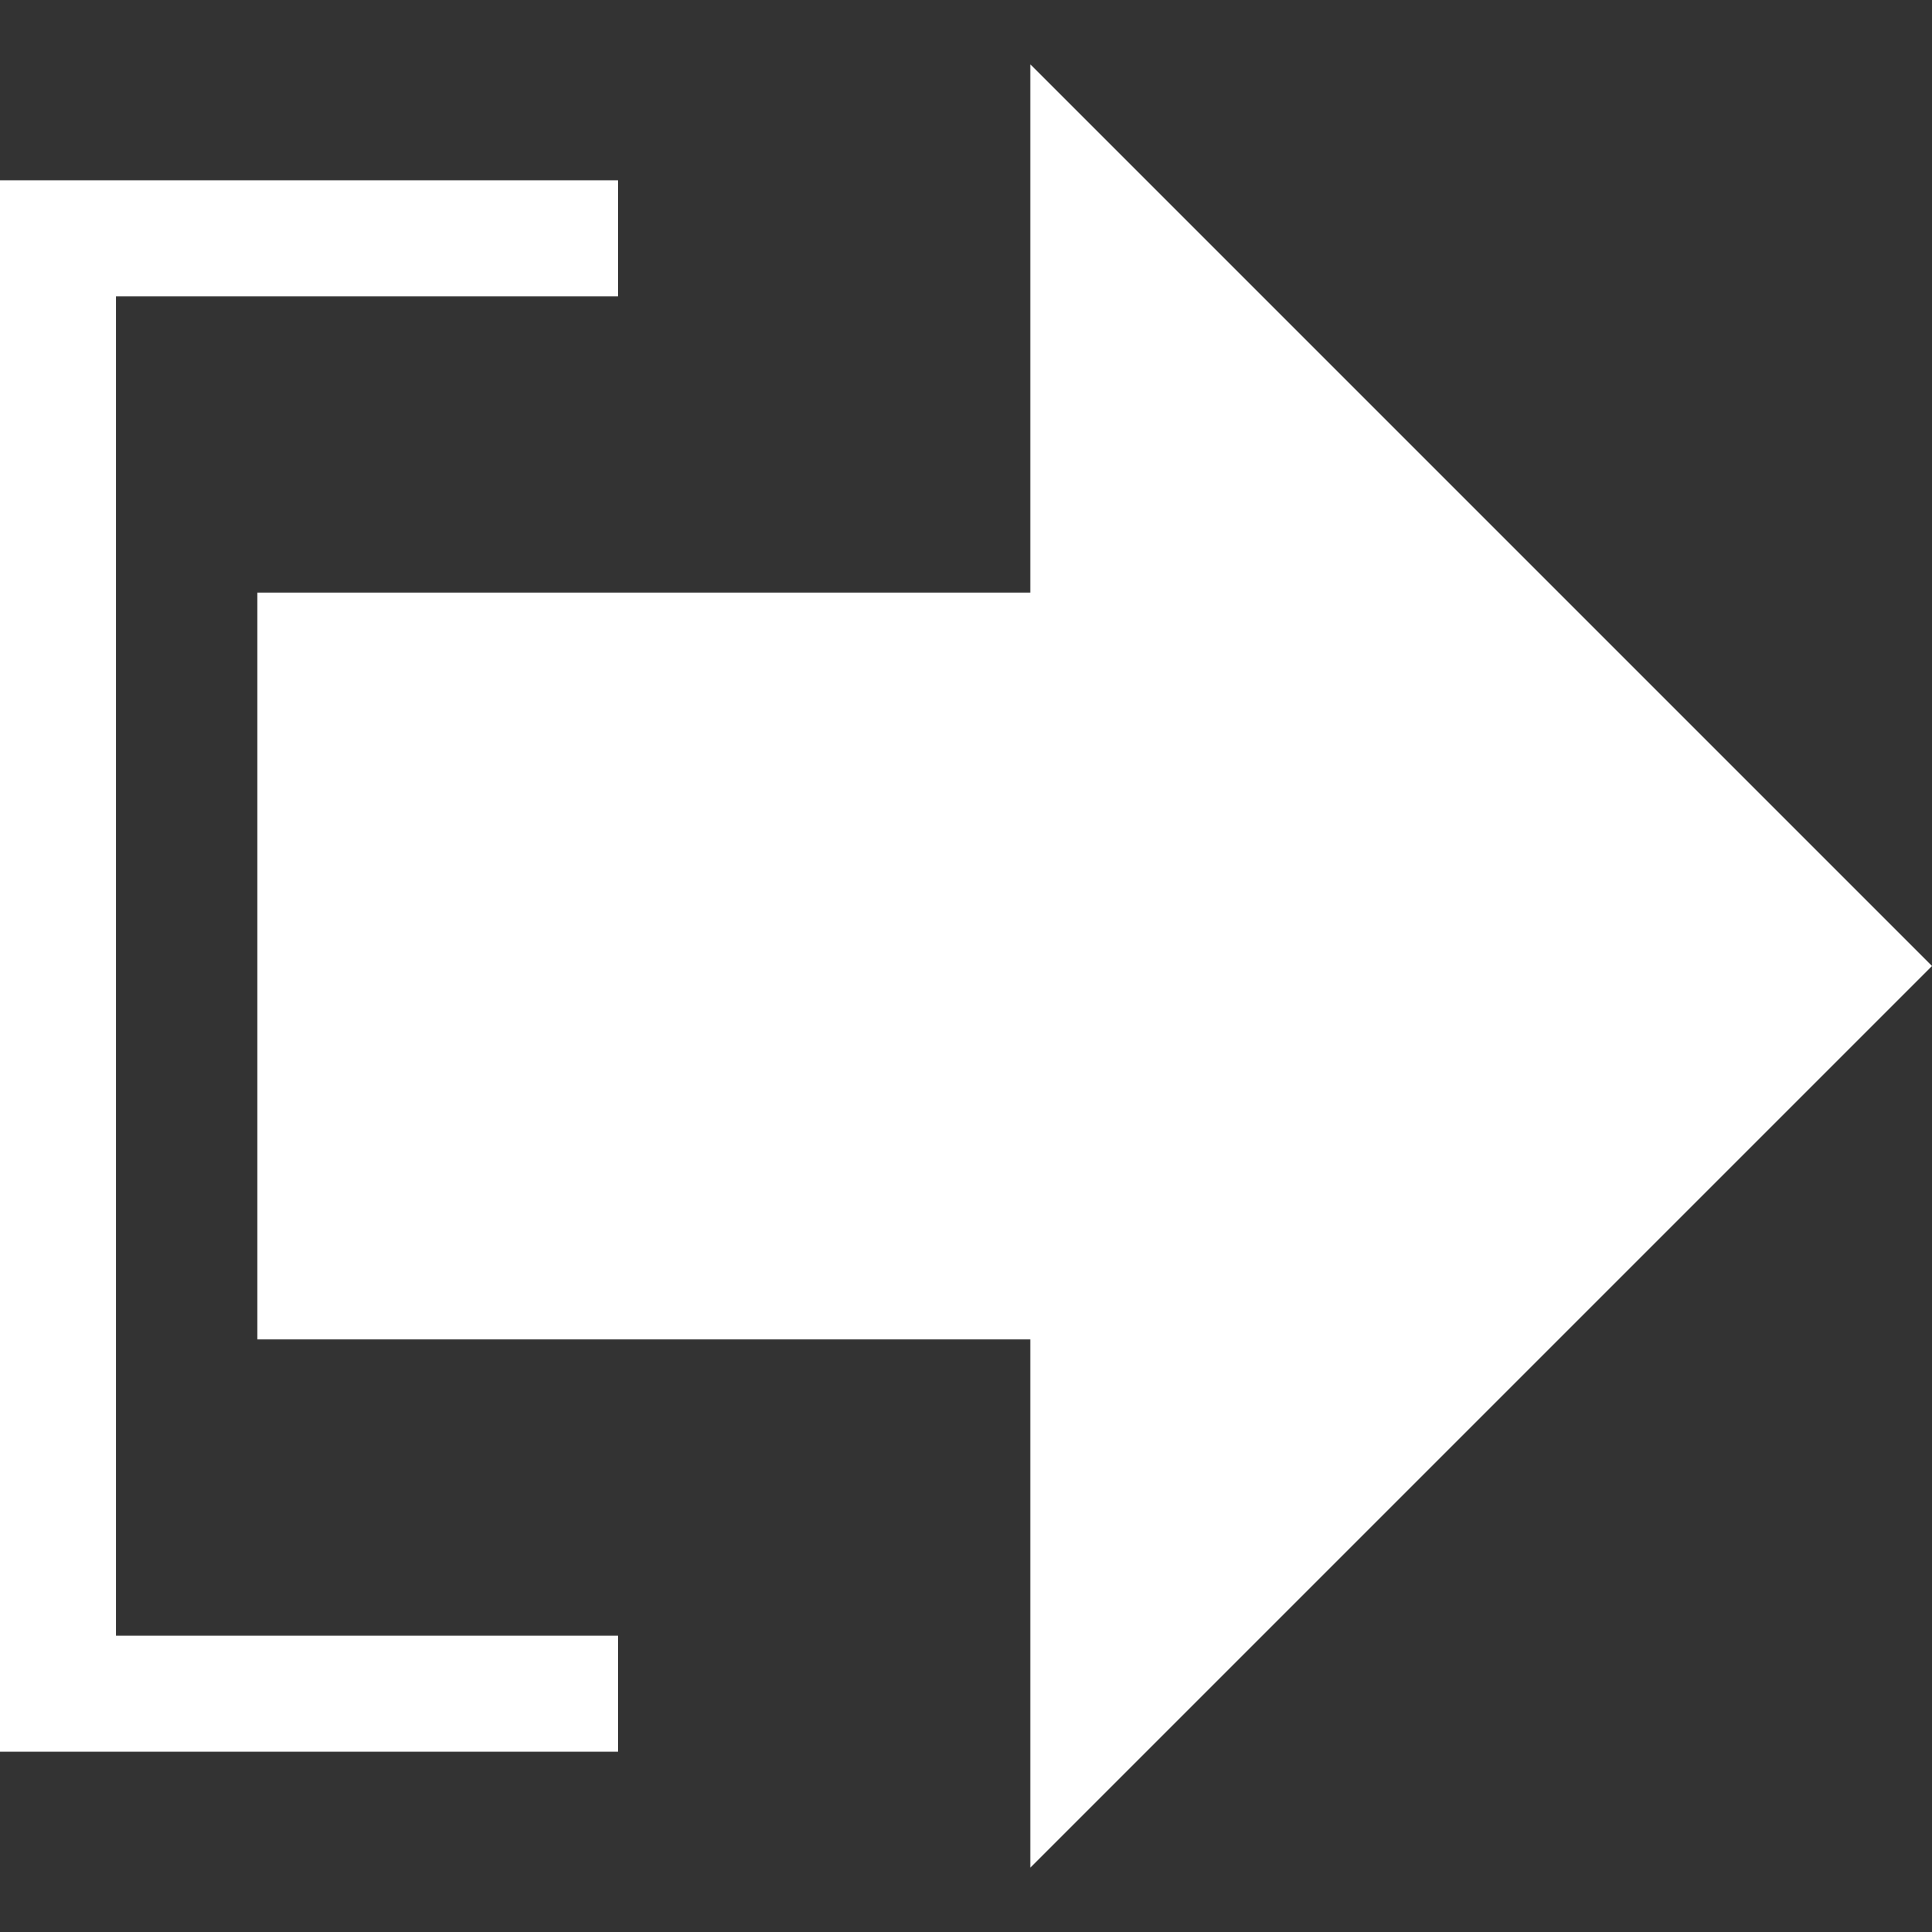 <?xml version="1.0" encoding="utf-8"?>
<!-- Generator: Adobe Illustrator 22.0.1, SVG Export Plug-In . SVG Version: 6.00 Build 0)  -->
<svg version="1.1" id="Layer_1" xmlns="http://www.w3.org/2000/svg" xmlns:xlink="http://www.w3.org/1999/xlink" x="0px" y="0px"
	 viewBox="0 0 15 15" style="enable-background:new 0 0 15 15;" xml:space="preserve">
<rect x="0" y="0" width="15" height="15" fill="#333333" stroke="none"/>
<style type="text/css">
	.st0{fill:#FFFFFF;}
</style>
<g>
	<polygon class="st0" points="4.8,13.6 0,13.6 0,1.4 4.8,1.4 4.8,2.3 0.9,2.3 0.9,12.7 4.8,12.7 	"/>
</g>
<polygon class="st0" points="15,7.5 8,0.5 8,4.6 2,4.6 2,10.4 8,10.4 8,14.5 "/>
</svg>
